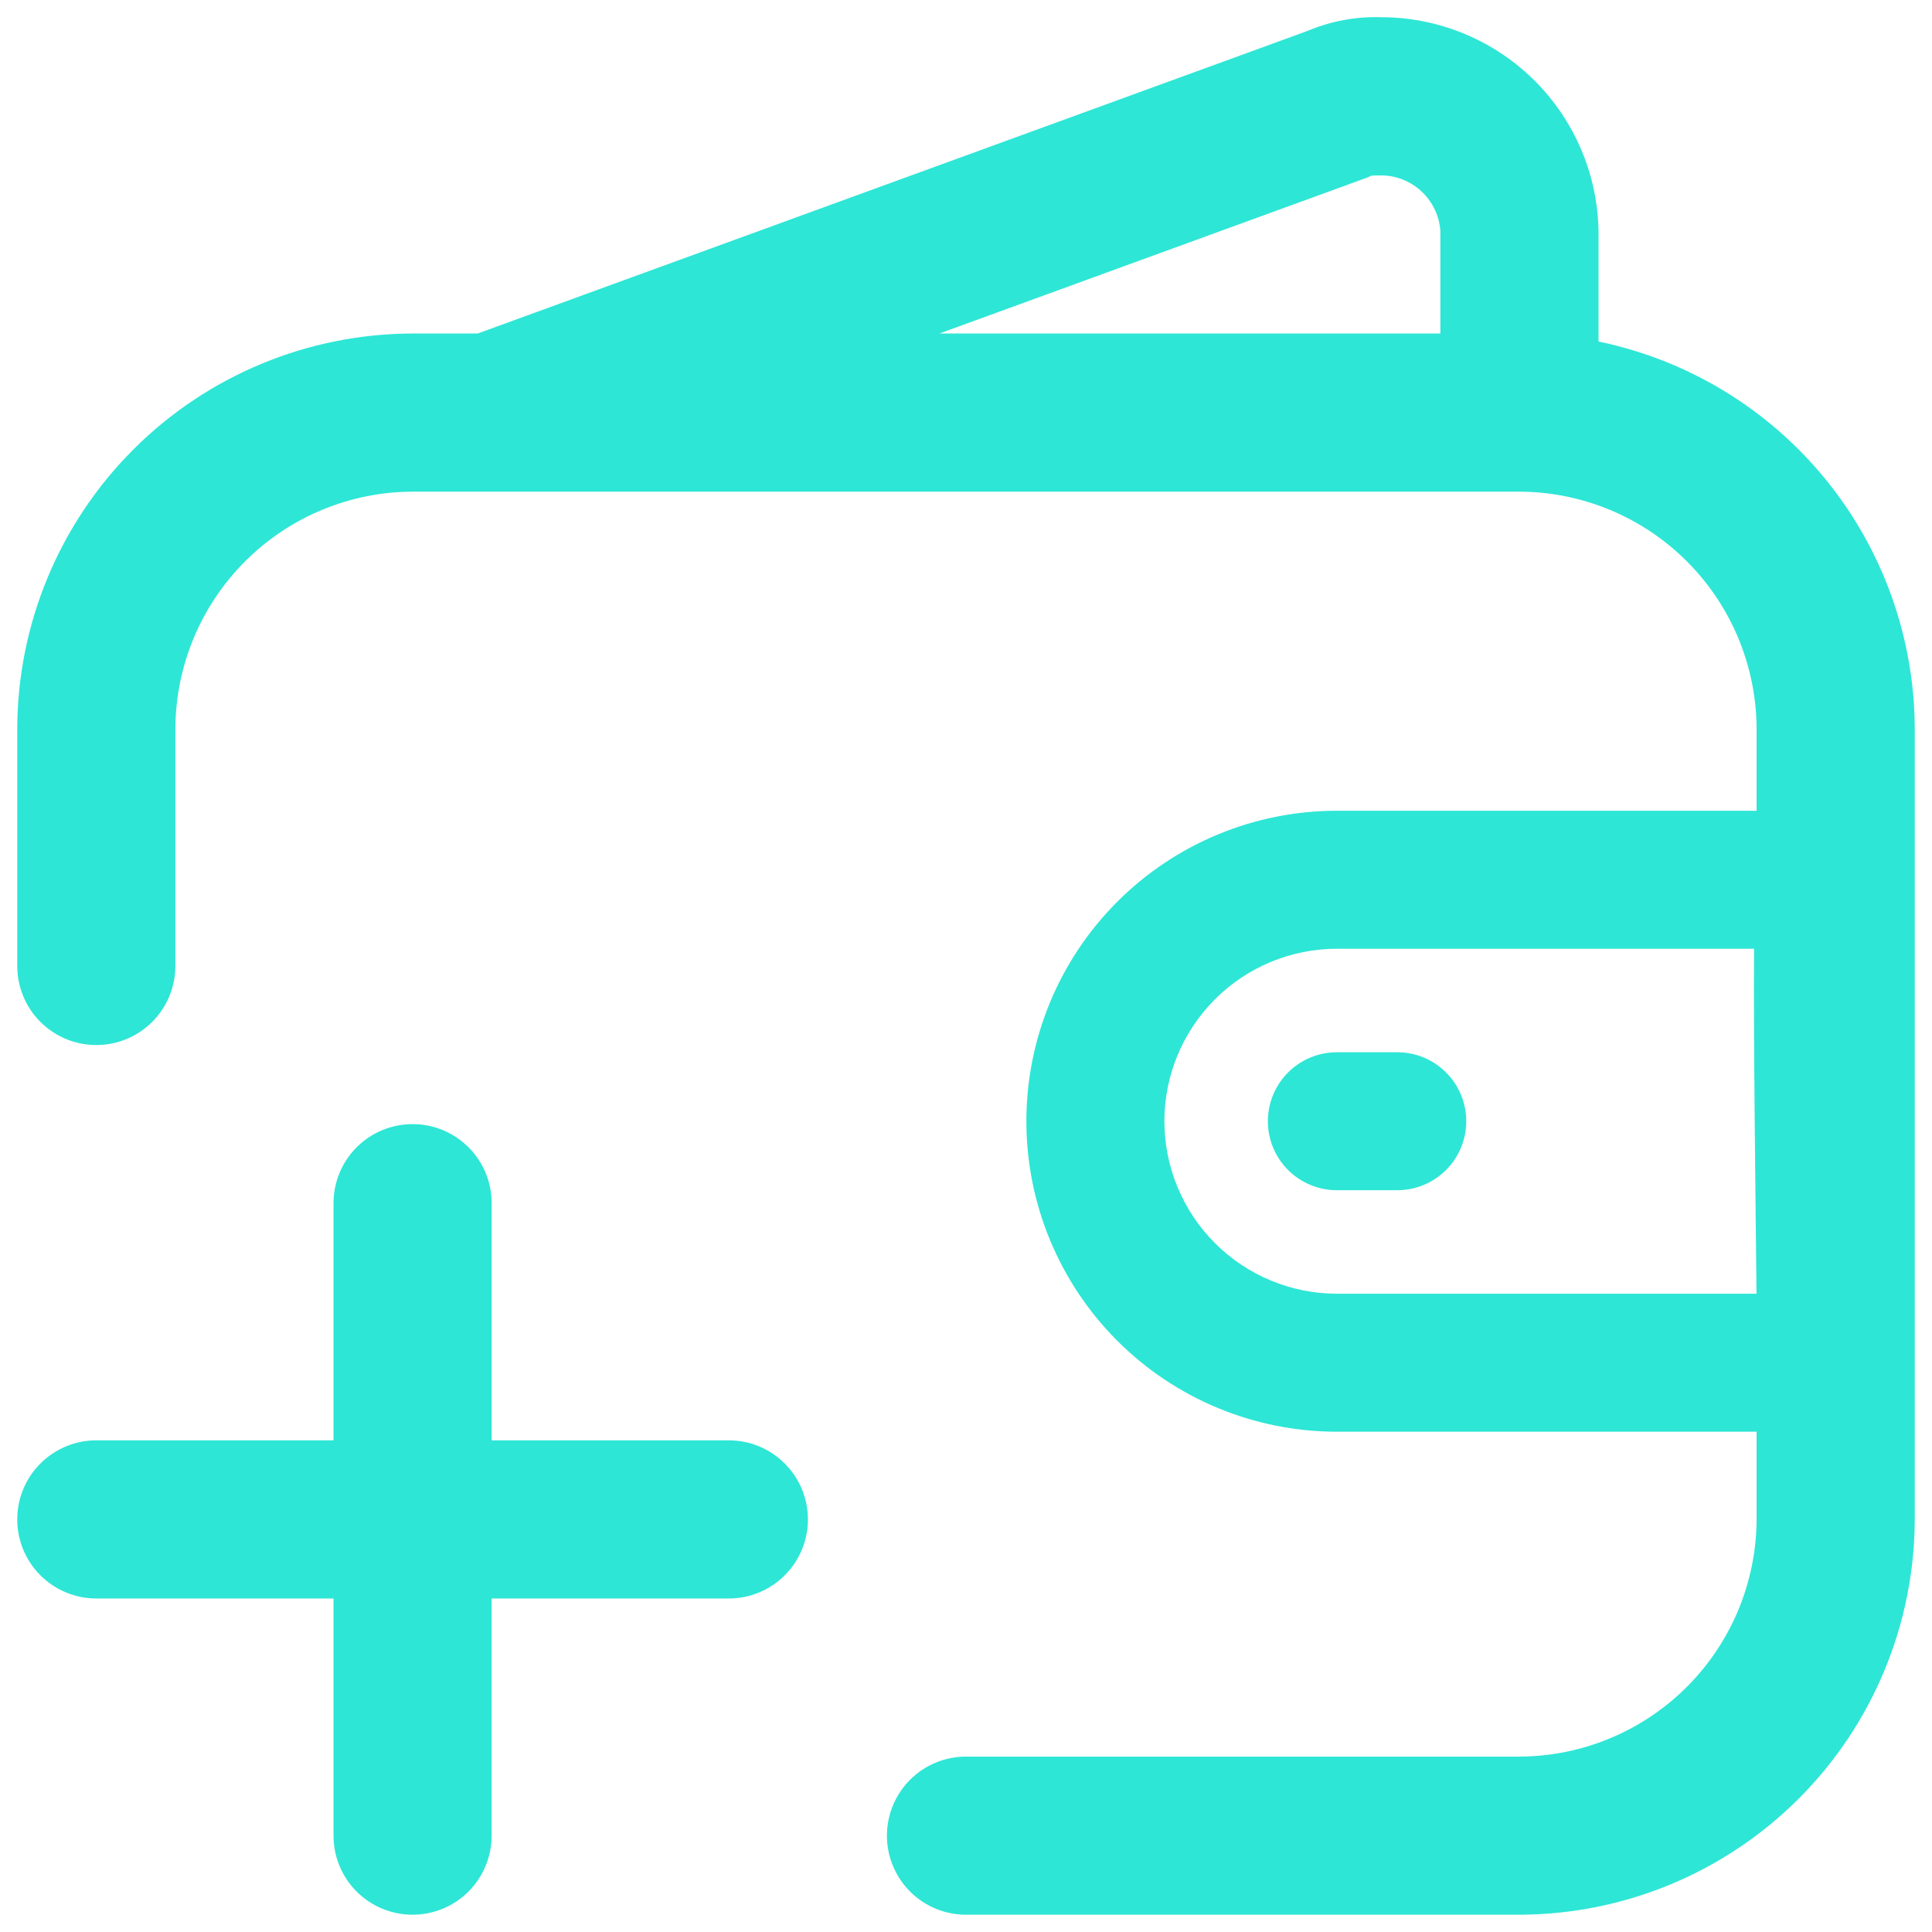 <svg width='56' height='56' viewBox='0 0 56 56' fill='none' xmlns='http://www.w3.org/2000/svg'><path d='M28 55.499C27.392 55.499 26.809 55.258 26.379 54.828C25.95 54.398 25.708 53.815 25.708 53.208C25.708 52.6 25.95 52.017 26.379 51.587C26.809 51.157 27.392 50.916 28 50.916H44.042C45.863 50.909 47.608 50.182 48.895 48.894C50.183 47.606 50.909 45.862 50.916 44.041V41.499H38.75C36.363 41.499 34.074 40.551 32.386 38.864C30.698 37.176 29.75 34.886 29.75 32.499C29.75 30.113 30.698 27.823 32.386 26.136C34.074 24.448 36.363 23.5 38.75 23.5H50.916V21.125C50.909 19.303 50.183 17.559 48.895 16.271C47.608 14.984 45.863 14.257 44.042 14.251H11.958C10.137 14.257 8.392 14.983 7.104 16.271C5.816 17.559 5.09 19.303 5.083 21.125V28C5.083 28.607 4.842 29.19 4.412 29.62C3.982 30.05 3.399 30.291 2.792 30.291C2.184 30.291 1.601 30.05 1.171 29.62C0.741 29.19 0.5 28.607 0.5 28V21.125C0.507 18.088 1.717 15.178 3.864 13.03C6.011 10.883 8.921 9.674 11.958 9.667H13.846L37.889 0.9C38.579 0.607 39.326 0.471 40.075 0.5H40.146C41.778 0.53 43.334 1.191 44.488 2.345C45.642 3.499 46.304 5.056 46.334 6.688V9.9C48.918 10.434 51.24 11.841 52.909 13.886C54.578 15.93 55.493 18.486 55.5 21.125V44.041C55.493 47.078 54.283 49.988 52.136 52.136C49.989 54.283 47.079 55.492 44.042 55.499H28ZM33.75 32.499C33.752 33.825 34.279 35.096 35.216 36.033C36.154 36.971 37.424 37.498 38.75 37.499H50.913C50.887 34.828 50.823 30.082 50.843 27.5H38.75C37.424 27.501 36.153 28.028 35.216 28.965C34.279 29.903 33.751 31.174 33.75 32.499ZM39.873 5.086C39.81 5.086 39.773 5.091 39.748 5.094C39.685 5.124 39.621 5.15 39.555 5.174L27.228 9.667H41.75V6.688C41.719 6.273 41.541 5.884 41.247 5.591C40.953 5.297 40.564 5.118 40.15 5.088C40.025 5.084 39.946 5.084 39.873 5.086ZM9.667 53.208V46.333H2.791C2.183 46.333 1.6 46.091 1.171 45.661C0.741 45.232 0.5 44.649 0.5 44.041C0.5 43.433 0.741 42.85 1.171 42.421C1.6 41.991 2.183 41.749 2.791 41.749H9.667V34.874C9.667 34.267 9.908 33.684 10.338 33.254C10.768 32.824 11.351 32.583 11.959 32.583C12.567 32.583 13.15 32.824 13.58 33.254C14.009 33.684 14.251 34.267 14.251 34.874V41.749H21.126C21.734 41.749 22.317 41.991 22.746 42.421C23.176 42.85 23.418 43.433 23.418 44.041C23.418 44.649 23.176 45.232 22.746 45.661C22.317 46.091 21.734 46.333 21.126 46.333H14.25V53.208C14.25 53.815 14.008 54.398 13.579 54.828C13.149 55.258 12.566 55.499 11.958 55.499C11.35 55.499 10.767 55.258 10.337 54.828C9.907 54.398 9.667 53.815 9.667 53.208ZM38.75 34.499C38.22 34.499 37.711 34.289 37.336 33.914C36.961 33.539 36.75 33.03 36.75 32.499C36.75 31.969 36.961 31.46 37.336 31.085C37.711 30.71 38.22 30.5 38.75 30.5H40.5C41.03 30.5 41.539 30.71 41.914 31.085C42.289 31.46 42.5 31.969 42.5 32.499C42.5 33.03 42.289 33.539 41.914 33.914C41.539 34.289 41.03 34.499 40.5 34.499H38.75Z' fill='#2DE6D6'/></svg>